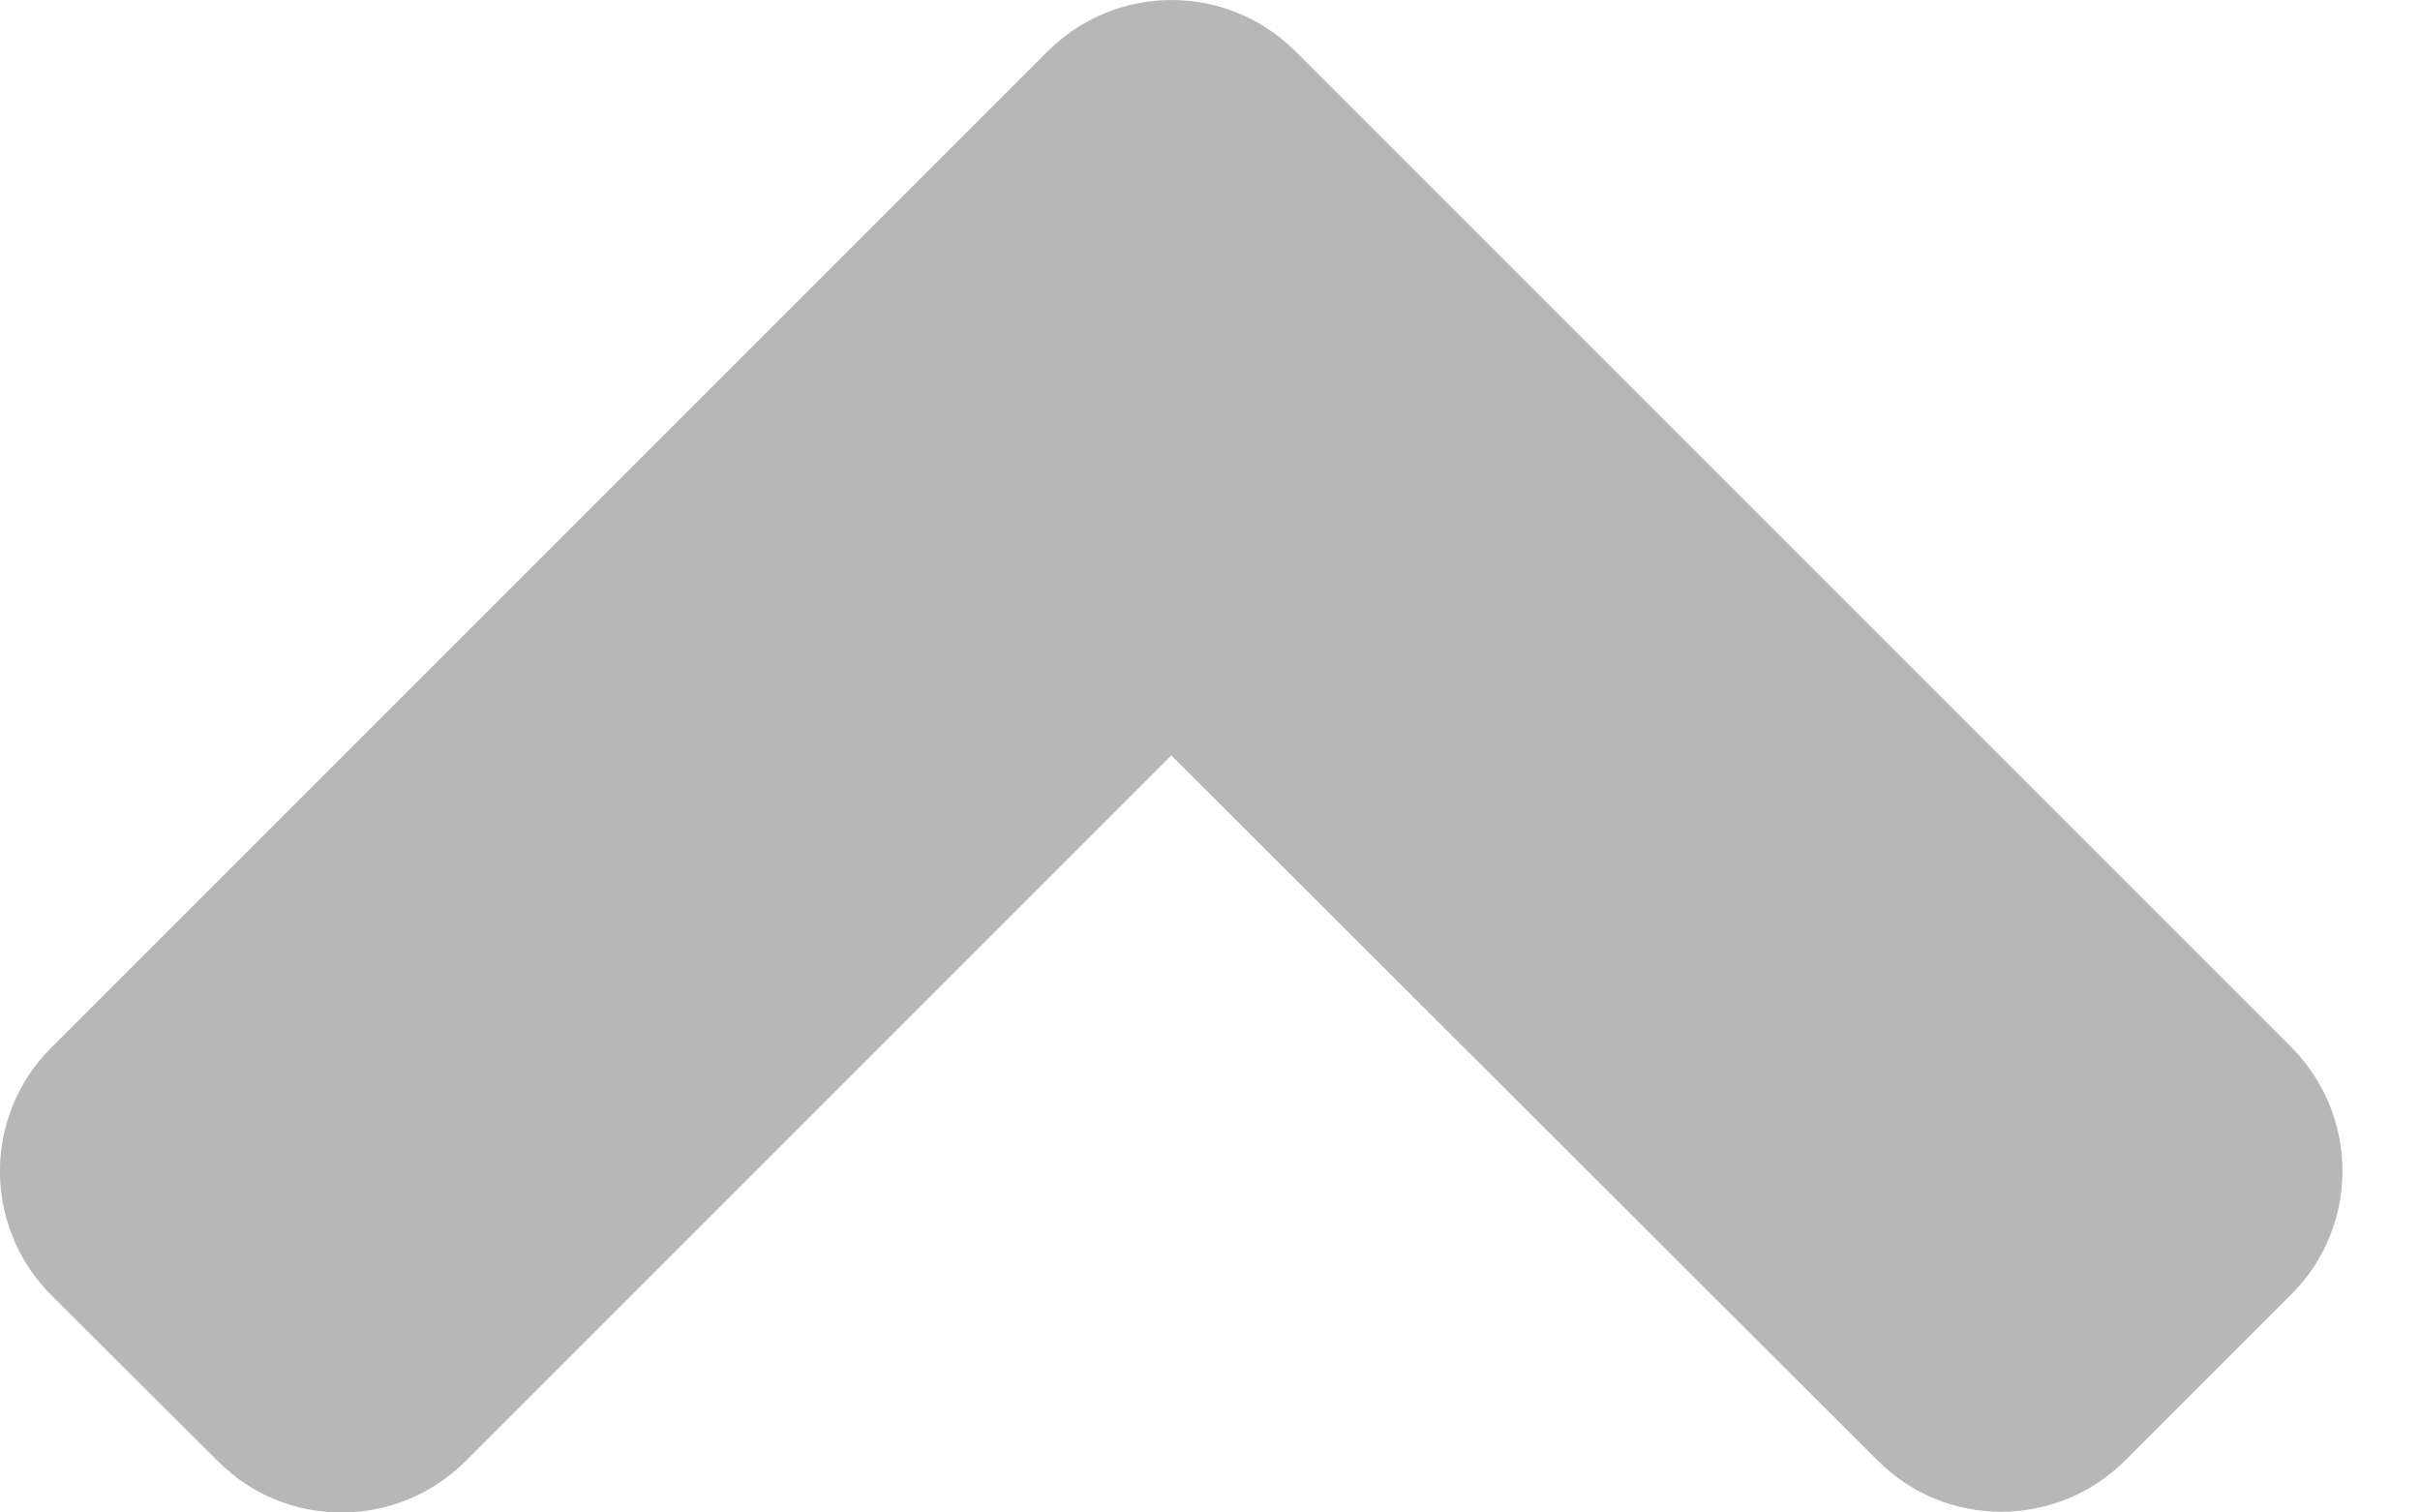 <svg width="16" height="10" viewBox="0 0 16 10" fill="none" xmlns="http://www.w3.org/2000/svg">
<path d="M8.566 0.34L15.146 6.92C15.601 7.375 15.601 8.111 15.146 8.561L14.053 9.654C13.598 10.109 12.862 10.109 12.412 9.654L7.744 4.995L3.08 9.659C2.625 10.114 1.889 10.114 1.439 9.659L0.341 8.565C-0.114 8.111 -0.114 7.375 0.341 6.925L6.921 0.345C7.376 -0.114 8.111 -0.114 8.566 0.34Z" fill="#B7B7B7"/>
</svg>

